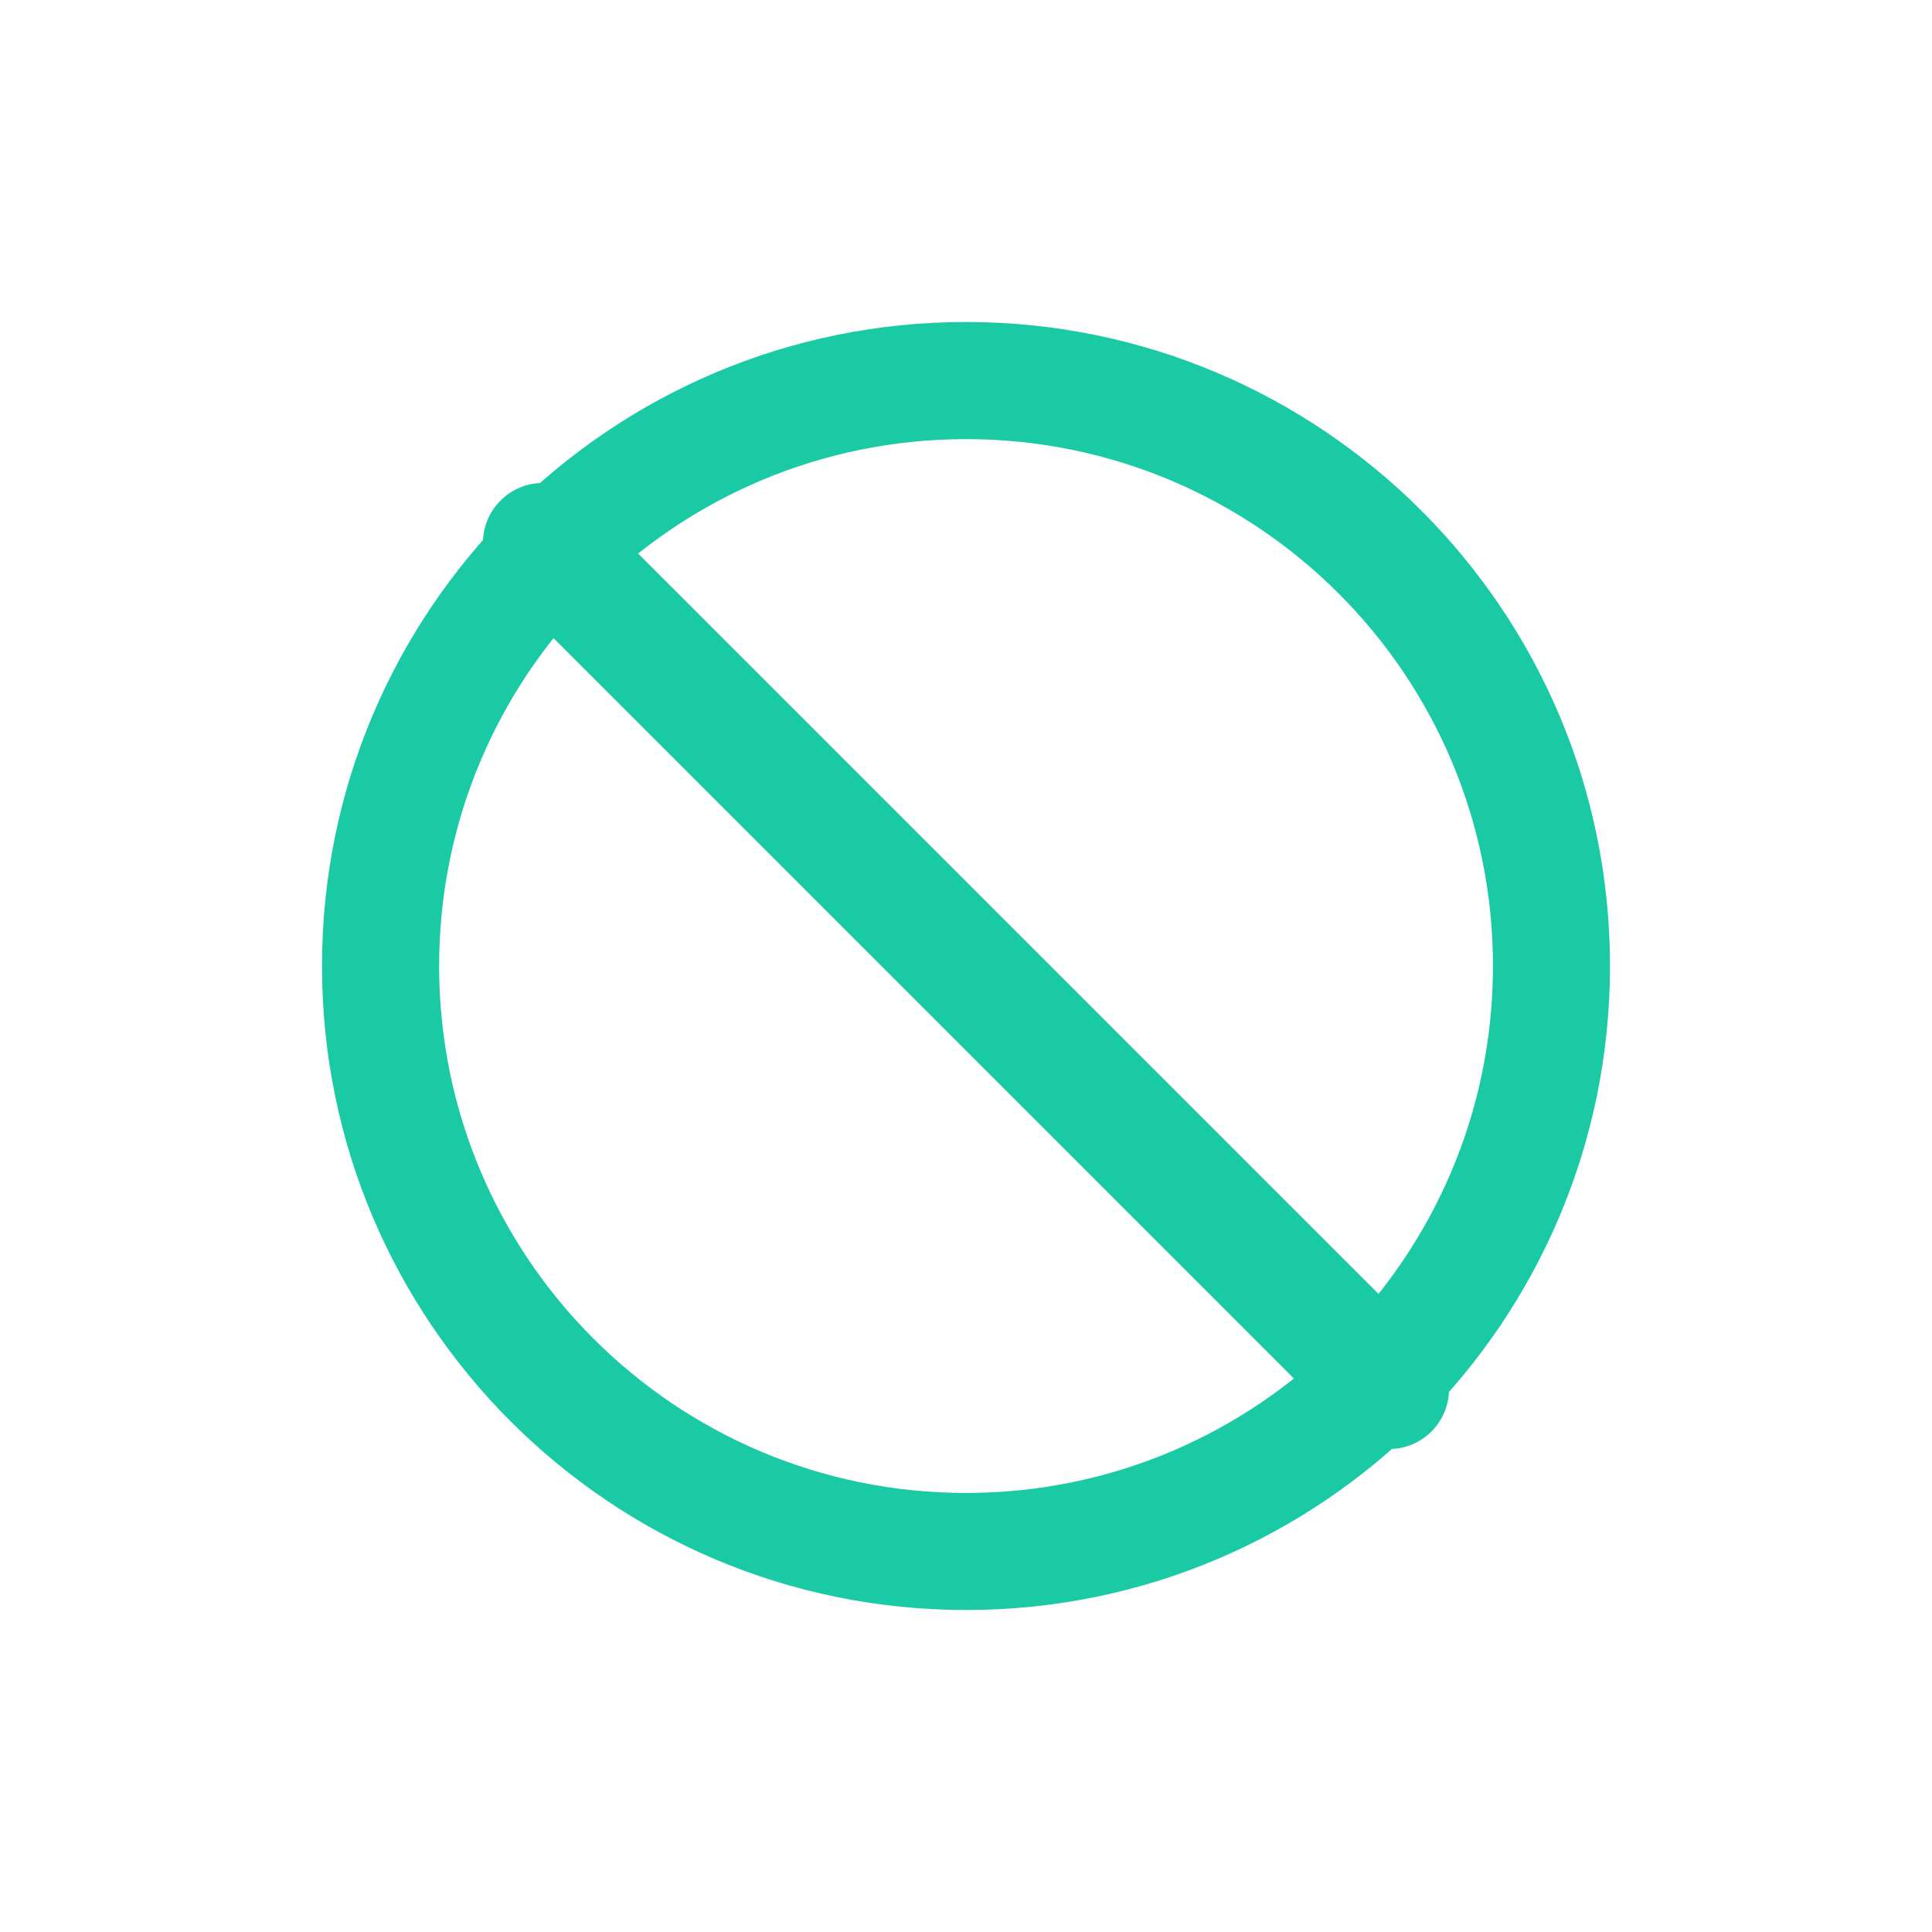 <svg width="24" height="24" viewBox="0 0 24 24" fill="none" xmlns="http://www.w3.org/2000/svg">
<path fill-rule="evenodd" clip-rule="evenodd" d="M12 5.455C8.385 5.455 5.455 8.385 5.455 12C5.455 15.615 8.385 18.546 12 18.546C15.615 18.546 18.546 15.615 18.546 12C18.546 8.385 15.615 5.455 12 5.455ZM4 12C4 7.582 7.582 4 12 4C16.418 4 20 7.582 20 12C20 16.418 16.418 20 12 20C7.582 20 4 16.418 4 12Z" fill="#1ACAA4"/>
<path fill-rule="evenodd" clip-rule="evenodd" d="M6.218 6.218C6.508 5.927 6.979 5.927 7.269 6.218L17.782 16.731C18.073 17.021 18.073 17.492 17.782 17.782C17.492 18.073 17.021 18.073 16.731 17.782L6.218 7.269C5.927 6.979 5.927 6.508 6.218 6.218Z" fill="#1ACAA4"/>
</svg>
